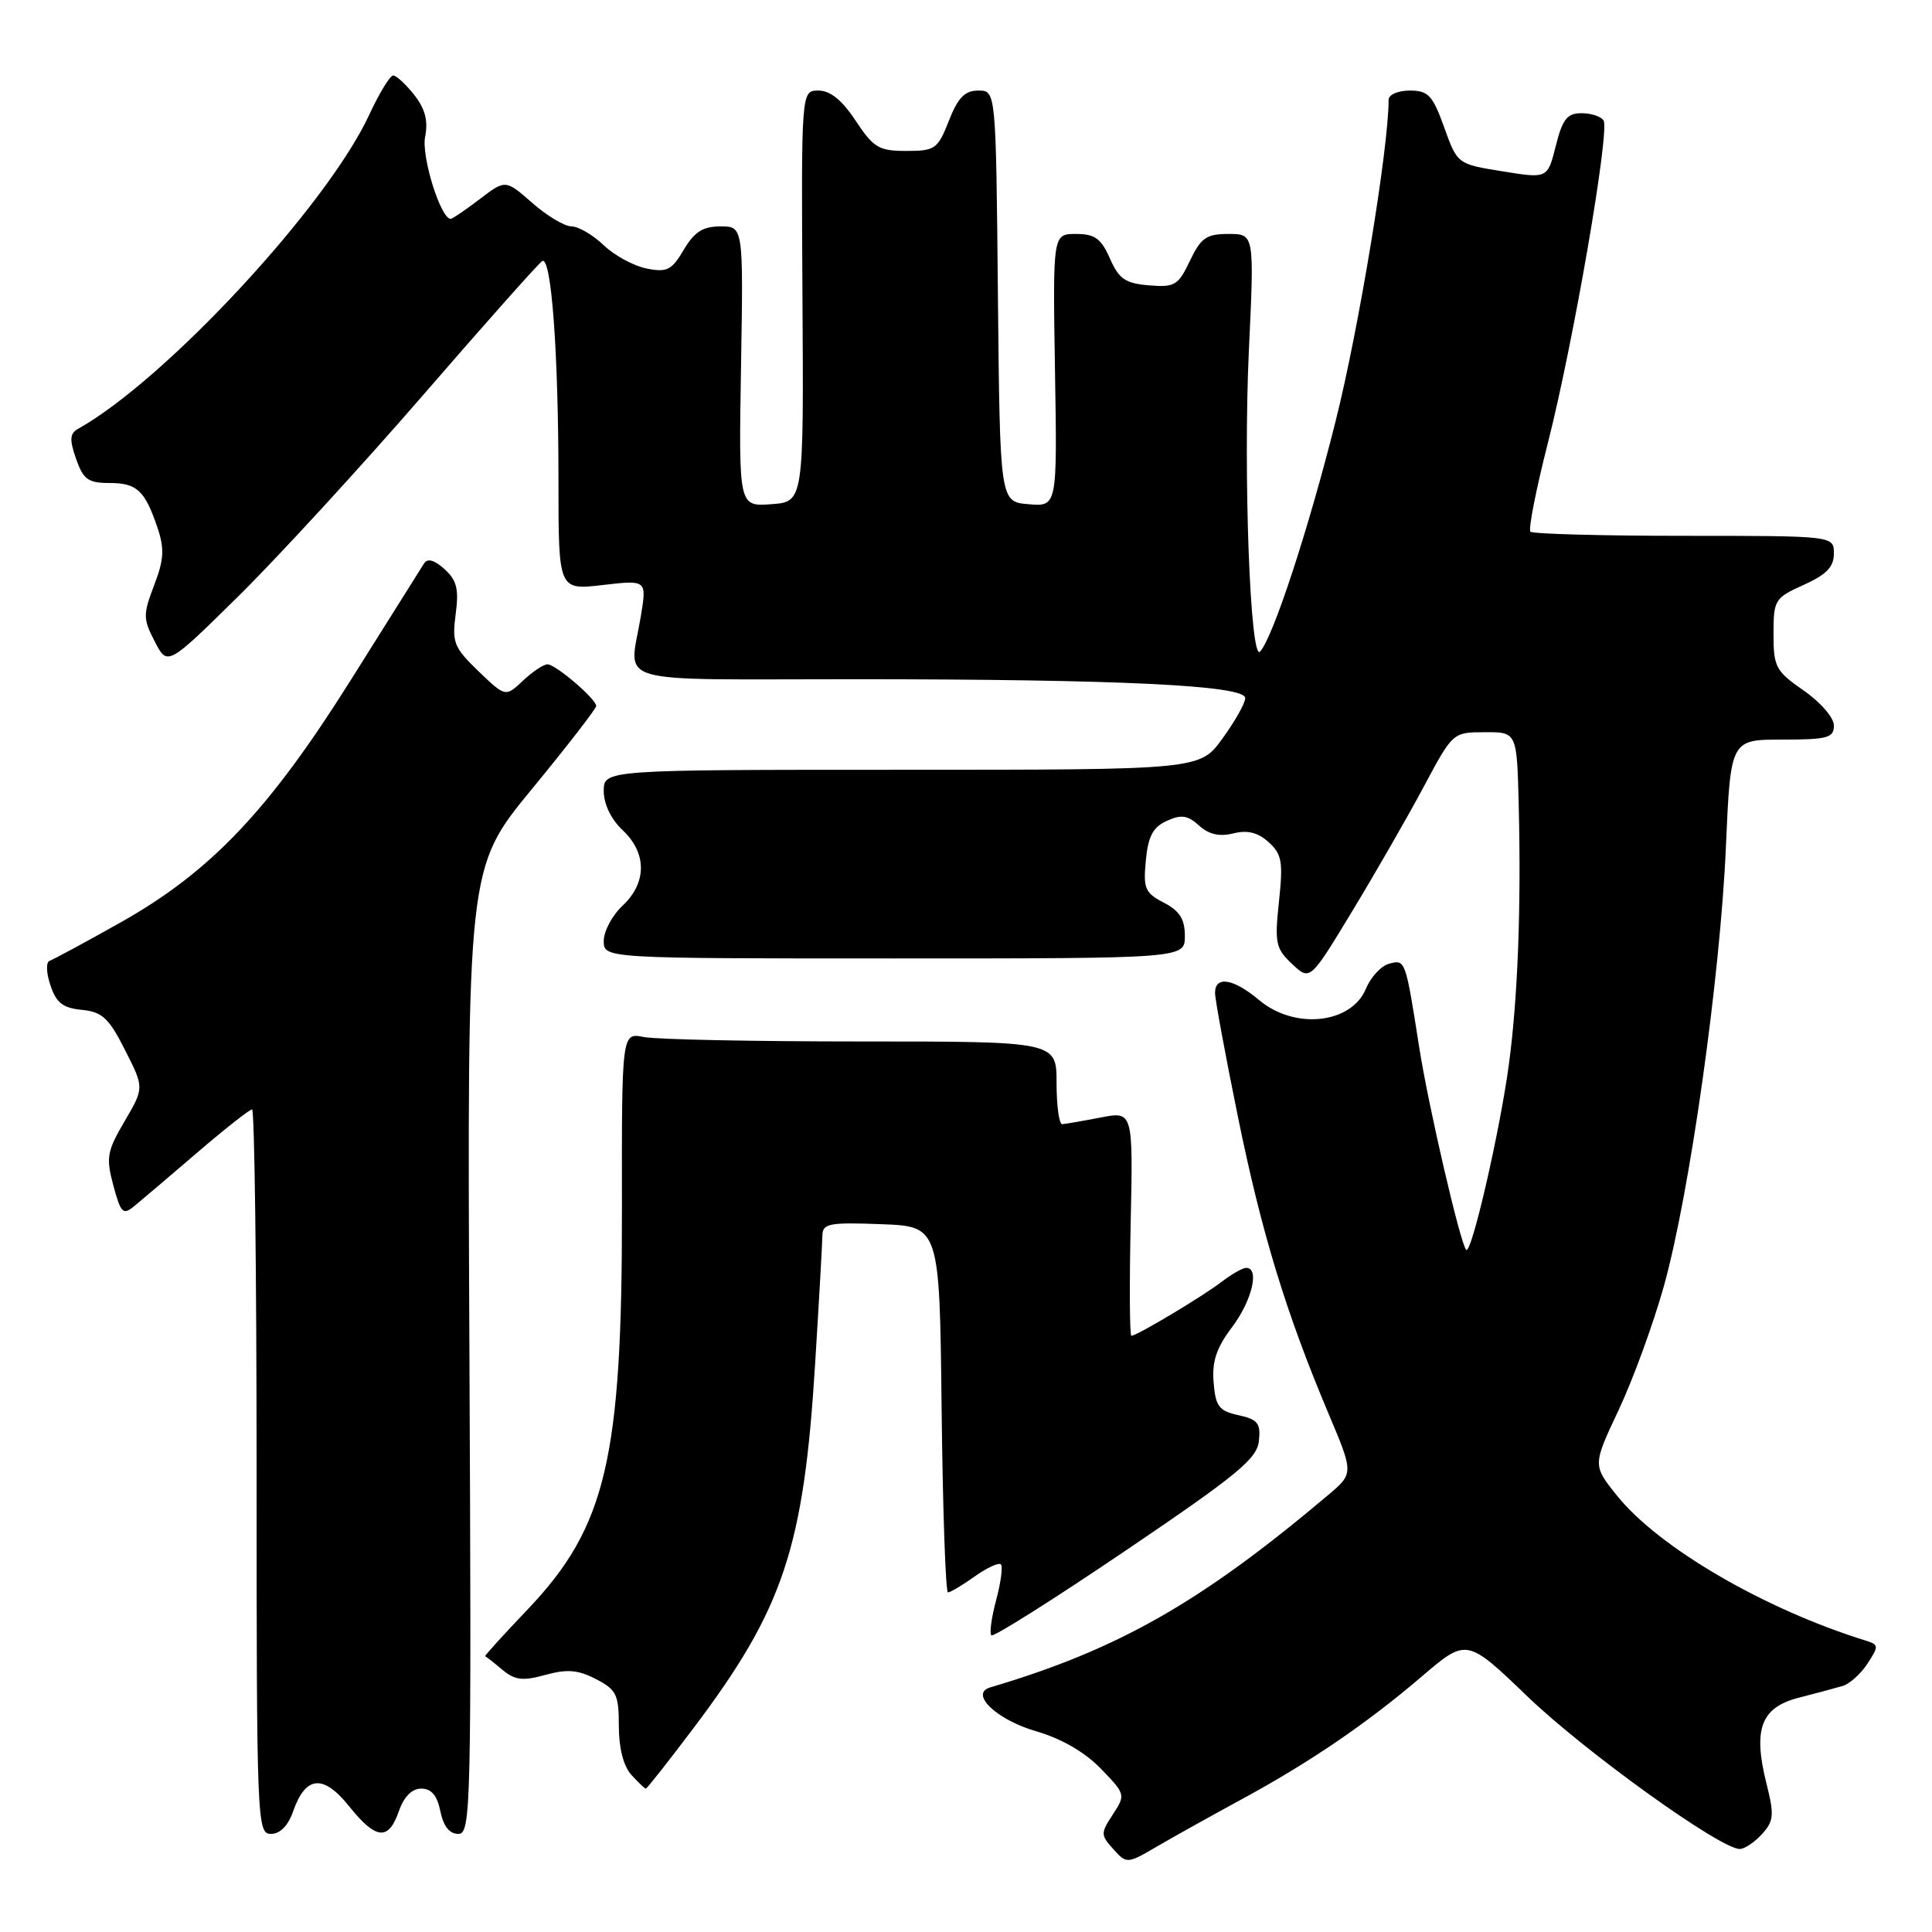<?xml version="1.0" encoding="UTF-8" standalone="no"?>
<!DOCTYPE svg PUBLIC "-//W3C//DTD SVG 1.1//EN" "http://www.w3.org/Graphics/SVG/1.1/DTD/svg11.dtd" >
<svg xmlns="http://www.w3.org/2000/svg" xmlns:xlink="http://www.w3.org/1999/xlink" version="1.1" viewBox="0 0 256 256">
 <g >
 <path fill="currentColor"
d=" M 164.50 238.43 C 173.58 233.50 181.07 228.40 188.42 222.12 C 194.35 217.06 194.35 217.06 202.45 224.84 C 210.08 232.16 227.95 245.00 230.52 245.00 C 231.16 245.00 232.49 244.11 233.47 243.03 C 235.04 241.30 235.11 240.50 234.08 236.39 C 232.25 229.13 233.32 226.25 238.33 224.96 C 240.62 224.37 243.25 223.67 244.16 223.40 C 245.07 223.14 246.55 221.81 247.45 220.44 C 248.96 218.13 248.95 217.93 247.28 217.41 C 233.77 213.22 219.81 205.08 214.26 198.18 C 211.03 194.15 211.03 194.15 214.48 186.83 C 216.38 182.80 219.06 175.45 220.45 170.50 C 223.88 158.26 227.93 129.57 228.69 112.25 C 229.31 98.00 229.31 98.00 236.15 98.00 C 242.17 98.00 243.00 97.77 243.00 96.14 C 243.00 95.09 241.24 93.06 239.00 91.50 C 235.29 88.93 235.00 88.38 235.00 84.02 C 235.00 79.49 235.15 79.23 239.00 77.50 C 242.02 76.14 243.00 75.12 243.00 73.35 C 243.00 71.00 243.00 71.00 223.17 71.00 C 212.26 71.00 203.09 70.75 202.79 70.45 C 202.49 70.15 203.53 64.87 205.10 58.70 C 208.47 45.49 213.33 17.34 212.48 15.96 C 212.15 15.43 210.84 15.00 209.56 15.00 C 207.66 15.00 207.04 15.78 206.15 19.33 C 205.06 23.67 205.06 23.67 199.08 22.70 C 193.11 21.74 193.11 21.74 191.36 16.87 C 189.83 12.62 189.25 12.00 186.80 12.00 C 185.26 12.00 184.00 12.54 184.00 13.21 C 184.00 19.63 180.06 43.54 176.98 55.79 C 173.39 70.11 168.70 84.43 166.97 86.34 C 165.66 87.80 164.73 62.68 165.48 46.49 C 166.21 31.00 166.21 31.00 162.79 31.00 C 159.86 31.00 159.13 31.50 157.67 34.56 C 156.12 37.82 155.66 38.09 152.24 37.81 C 149.11 37.55 148.27 36.97 147.07 34.25 C 145.90 31.60 145.07 31.00 142.57 31.00 C 139.50 31.00 139.50 31.00 139.79 49.06 C 140.09 67.13 140.09 67.13 136.29 66.81 C 132.50 66.50 132.50 66.50 132.23 39.25 C 131.97 12.00 131.97 12.00 129.64 12.00 C 127.84 12.00 126.94 12.93 125.73 16.00 C 124.26 19.75 123.91 20.00 120.09 20.00 C 116.46 20.00 115.75 19.58 113.38 16.00 C 111.58 13.27 110.01 12.00 108.45 12.00 C 106.17 12.00 106.17 12.00 106.33 39.25 C 106.50 66.50 106.50 66.50 102.19 66.81 C 97.88 67.12 97.88 67.12 98.19 48.56 C 98.50 30.00 98.50 30.00 95.47 30.00 C 93.13 30.00 92.01 30.72 90.60 33.10 C 89.00 35.81 88.37 36.12 85.67 35.58 C 83.97 35.24 81.41 33.85 79.98 32.48 C 78.56 31.12 76.64 30.00 75.73 30.00 C 74.82 30.00 72.47 28.60 70.53 26.89 C 66.98 23.78 66.98 23.78 63.56 26.39 C 61.67 27.82 59.95 29.00 59.72 29.00 C 58.39 29.00 55.81 20.71 56.33 18.12 C 56.75 16.00 56.34 14.43 54.89 12.58 C 53.77 11.16 52.51 10.00 52.10 10.00 C 51.68 10.00 50.25 12.35 48.92 15.22 C 43.34 27.26 21.95 50.33 10.35 56.82 C 9.24 57.44 9.19 58.24 10.08 60.80 C 11.03 63.52 11.68 64.00 14.48 64.00 C 18.15 64.00 19.19 64.97 20.87 69.93 C 21.81 72.73 21.73 74.15 20.42 77.56 C 18.94 81.44 18.95 82.00 20.51 85.01 C 22.19 88.27 22.19 88.27 31.70 78.89 C 36.93 73.72 47.90 61.77 56.09 52.32 C 64.27 42.87 71.36 34.90 71.84 34.60 C 73.05 33.85 74.00 46.62 74.00 63.75 C 74.00 78.20 74.00 78.20 79.85 77.52 C 85.71 76.84 85.71 76.84 84.91 81.67 C 83.39 90.91 80.30 90.00 113.25 90.00 C 148.47 90.01 165.00 90.81 165.00 92.50 C 165.00 93.16 163.65 95.57 161.99 97.85 C 158.99 102.00 158.99 102.00 119.49 102.00 C 80.00 102.00 80.00 102.00 80.00 104.83 C 80.00 106.55 80.98 108.57 82.50 110.00 C 85.73 113.03 85.73 116.97 82.50 120.00 C 81.12 121.29 80.00 123.40 80.00 124.67 C 80.00 127.00 80.00 127.00 118.50 127.00 C 157.00 127.00 157.00 127.00 157.00 124.03 C 157.00 121.78 156.31 120.70 154.22 119.61 C 151.72 118.32 151.47 117.74 151.83 114.01 C 152.13 110.82 152.77 109.60 154.61 108.77 C 156.52 107.90 157.37 108.02 158.88 109.39 C 160.18 110.57 161.59 110.89 163.42 110.43 C 165.30 109.96 166.67 110.30 168.10 111.59 C 169.86 113.18 170.03 114.19 169.47 119.46 C 168.88 124.97 169.04 125.70 171.21 127.73 C 173.59 129.97 173.59 129.97 179.18 120.73 C 182.26 115.65 186.51 108.25 188.64 104.27 C 192.50 97.04 192.50 97.03 196.75 97.02 C 201.00 97.00 201.00 97.00 201.24 106.75 C 201.57 120.31 201.12 132.18 199.94 141.00 C 198.77 149.77 194.97 166.30 194.28 165.61 C 193.51 164.84 189.28 146.62 188.05 138.76 C 186.23 127.15 186.22 127.13 184.09 127.69 C 183.03 127.96 181.64 129.45 181.00 131.00 C 179.06 135.68 171.54 136.48 166.82 132.50 C 163.44 129.66 161.00 129.26 161.00 131.56 C 161.00 132.42 162.36 139.78 164.02 147.92 C 167.15 163.32 170.41 173.99 176.06 187.37 C 179.38 195.24 179.38 195.24 175.94 198.14 C 159.13 212.33 148.16 218.57 131.21 223.59 C 128.42 224.41 132.03 227.87 137.26 229.39 C 140.62 230.36 143.74 232.16 145.86 234.35 C 149.14 237.74 149.16 237.83 147.46 240.42 C 145.82 242.92 145.83 243.15 147.53 245.03 C 149.30 246.99 149.34 246.99 153.41 244.61 C 155.66 243.30 160.65 240.52 164.50 238.43 Z  M 38.85 239.99 C 40.50 235.28 42.84 235.07 46.25 239.33 C 49.82 243.78 51.47 243.95 52.85 240.00 C 53.52 238.07 54.58 237.00 55.82 237.00 C 57.16 237.00 57.93 237.91 58.35 240.00 C 58.75 241.98 59.55 243.00 60.73 243.00 C 62.41 243.00 62.48 239.74 62.20 178.99 C 61.90 114.98 61.90 114.98 70.45 104.59 C 75.15 98.87 79.00 93.90 79.00 93.55 C 79.00 92.63 73.68 88.07 72.56 88.03 C 72.05 88.01 70.58 88.98 69.30 90.19 C 66.98 92.37 66.98 92.37 63.40 88.94 C 60.15 85.81 59.88 85.13 60.38 81.37 C 60.82 78.05 60.53 76.89 58.90 75.41 C 57.56 74.20 56.65 73.94 56.19 74.66 C 55.81 75.25 51.45 82.19 46.50 90.08 C 35.63 107.39 27.92 115.51 15.94 122.25 C 11.30 124.86 7.09 127.13 6.60 127.30 C 6.08 127.47 6.11 128.84 6.68 130.55 C 7.45 132.88 8.33 133.57 10.84 133.81 C 13.55 134.08 14.42 134.89 16.57 139.14 C 19.11 144.14 19.11 144.14 16.51 148.57 C 14.17 152.56 14.03 153.39 15.02 157.09 C 16.02 160.78 16.30 161.05 17.81 159.80 C 18.74 159.04 22.49 155.85 26.15 152.71 C 29.81 149.57 33.08 147.00 33.40 147.00 C 33.73 147.00 34.00 168.60 34.00 195.00 C 34.00 241.51 34.06 243.00 35.90 243.00 C 37.12 243.00 38.18 241.91 38.85 239.99 Z  M 91.98 228.87 C 103.82 213.15 106.51 205.07 108.01 180.67 C 108.53 172.33 108.96 164.69 108.97 163.71 C 109.00 162.12 109.87 161.95 116.75 162.21 C 124.50 162.50 124.50 162.50 124.77 186.75 C 124.92 200.09 125.30 211.00 125.61 211.00 C 125.93 211.00 127.52 210.05 129.15 208.89 C 130.78 207.73 132.34 207.01 132.62 207.29 C 132.90 207.57 132.62 209.69 132.00 212.00 C 131.38 214.31 131.09 216.42 131.36 216.69 C 131.63 216.96 139.64 211.90 149.17 205.45 C 163.91 195.47 166.55 193.31 166.81 190.95 C 167.07 188.59 166.67 188.09 164.11 187.52 C 161.52 186.96 161.07 186.36 160.81 183.18 C 160.58 180.41 161.18 178.60 163.25 175.86 C 165.89 172.35 166.94 168.00 165.13 168.00 C 164.66 168.00 163.20 168.83 161.88 169.84 C 159.41 171.75 150.64 177.00 149.91 177.00 C 149.69 177.00 149.64 170.31 149.82 162.12 C 150.14 147.24 150.14 147.24 145.82 148.08 C 143.44 148.54 141.16 148.93 140.75 148.96 C 140.34 148.98 140.00 146.53 140.00 143.50 C 140.00 138.00 140.00 138.00 114.12 138.00 C 99.89 138.00 86.93 137.74 85.31 137.41 C 82.38 136.83 82.38 136.83 82.41 160.16 C 82.45 193.24 80.32 202.31 69.96 213.21 C 66.72 216.61 64.16 219.43 64.28 219.46 C 64.40 219.49 65.42 220.29 66.55 221.24 C 68.24 222.64 69.25 222.77 72.27 221.93 C 75.16 221.14 76.60 221.26 78.97 222.49 C 81.68 223.89 82.00 224.54 82.00 228.70 C 82.00 231.62 82.61 234.02 83.65 235.17 C 84.57 236.18 85.43 237.00 85.58 237.00 C 85.73 237.00 88.61 233.34 91.98 228.87 Z "/>
</g>
</svg>